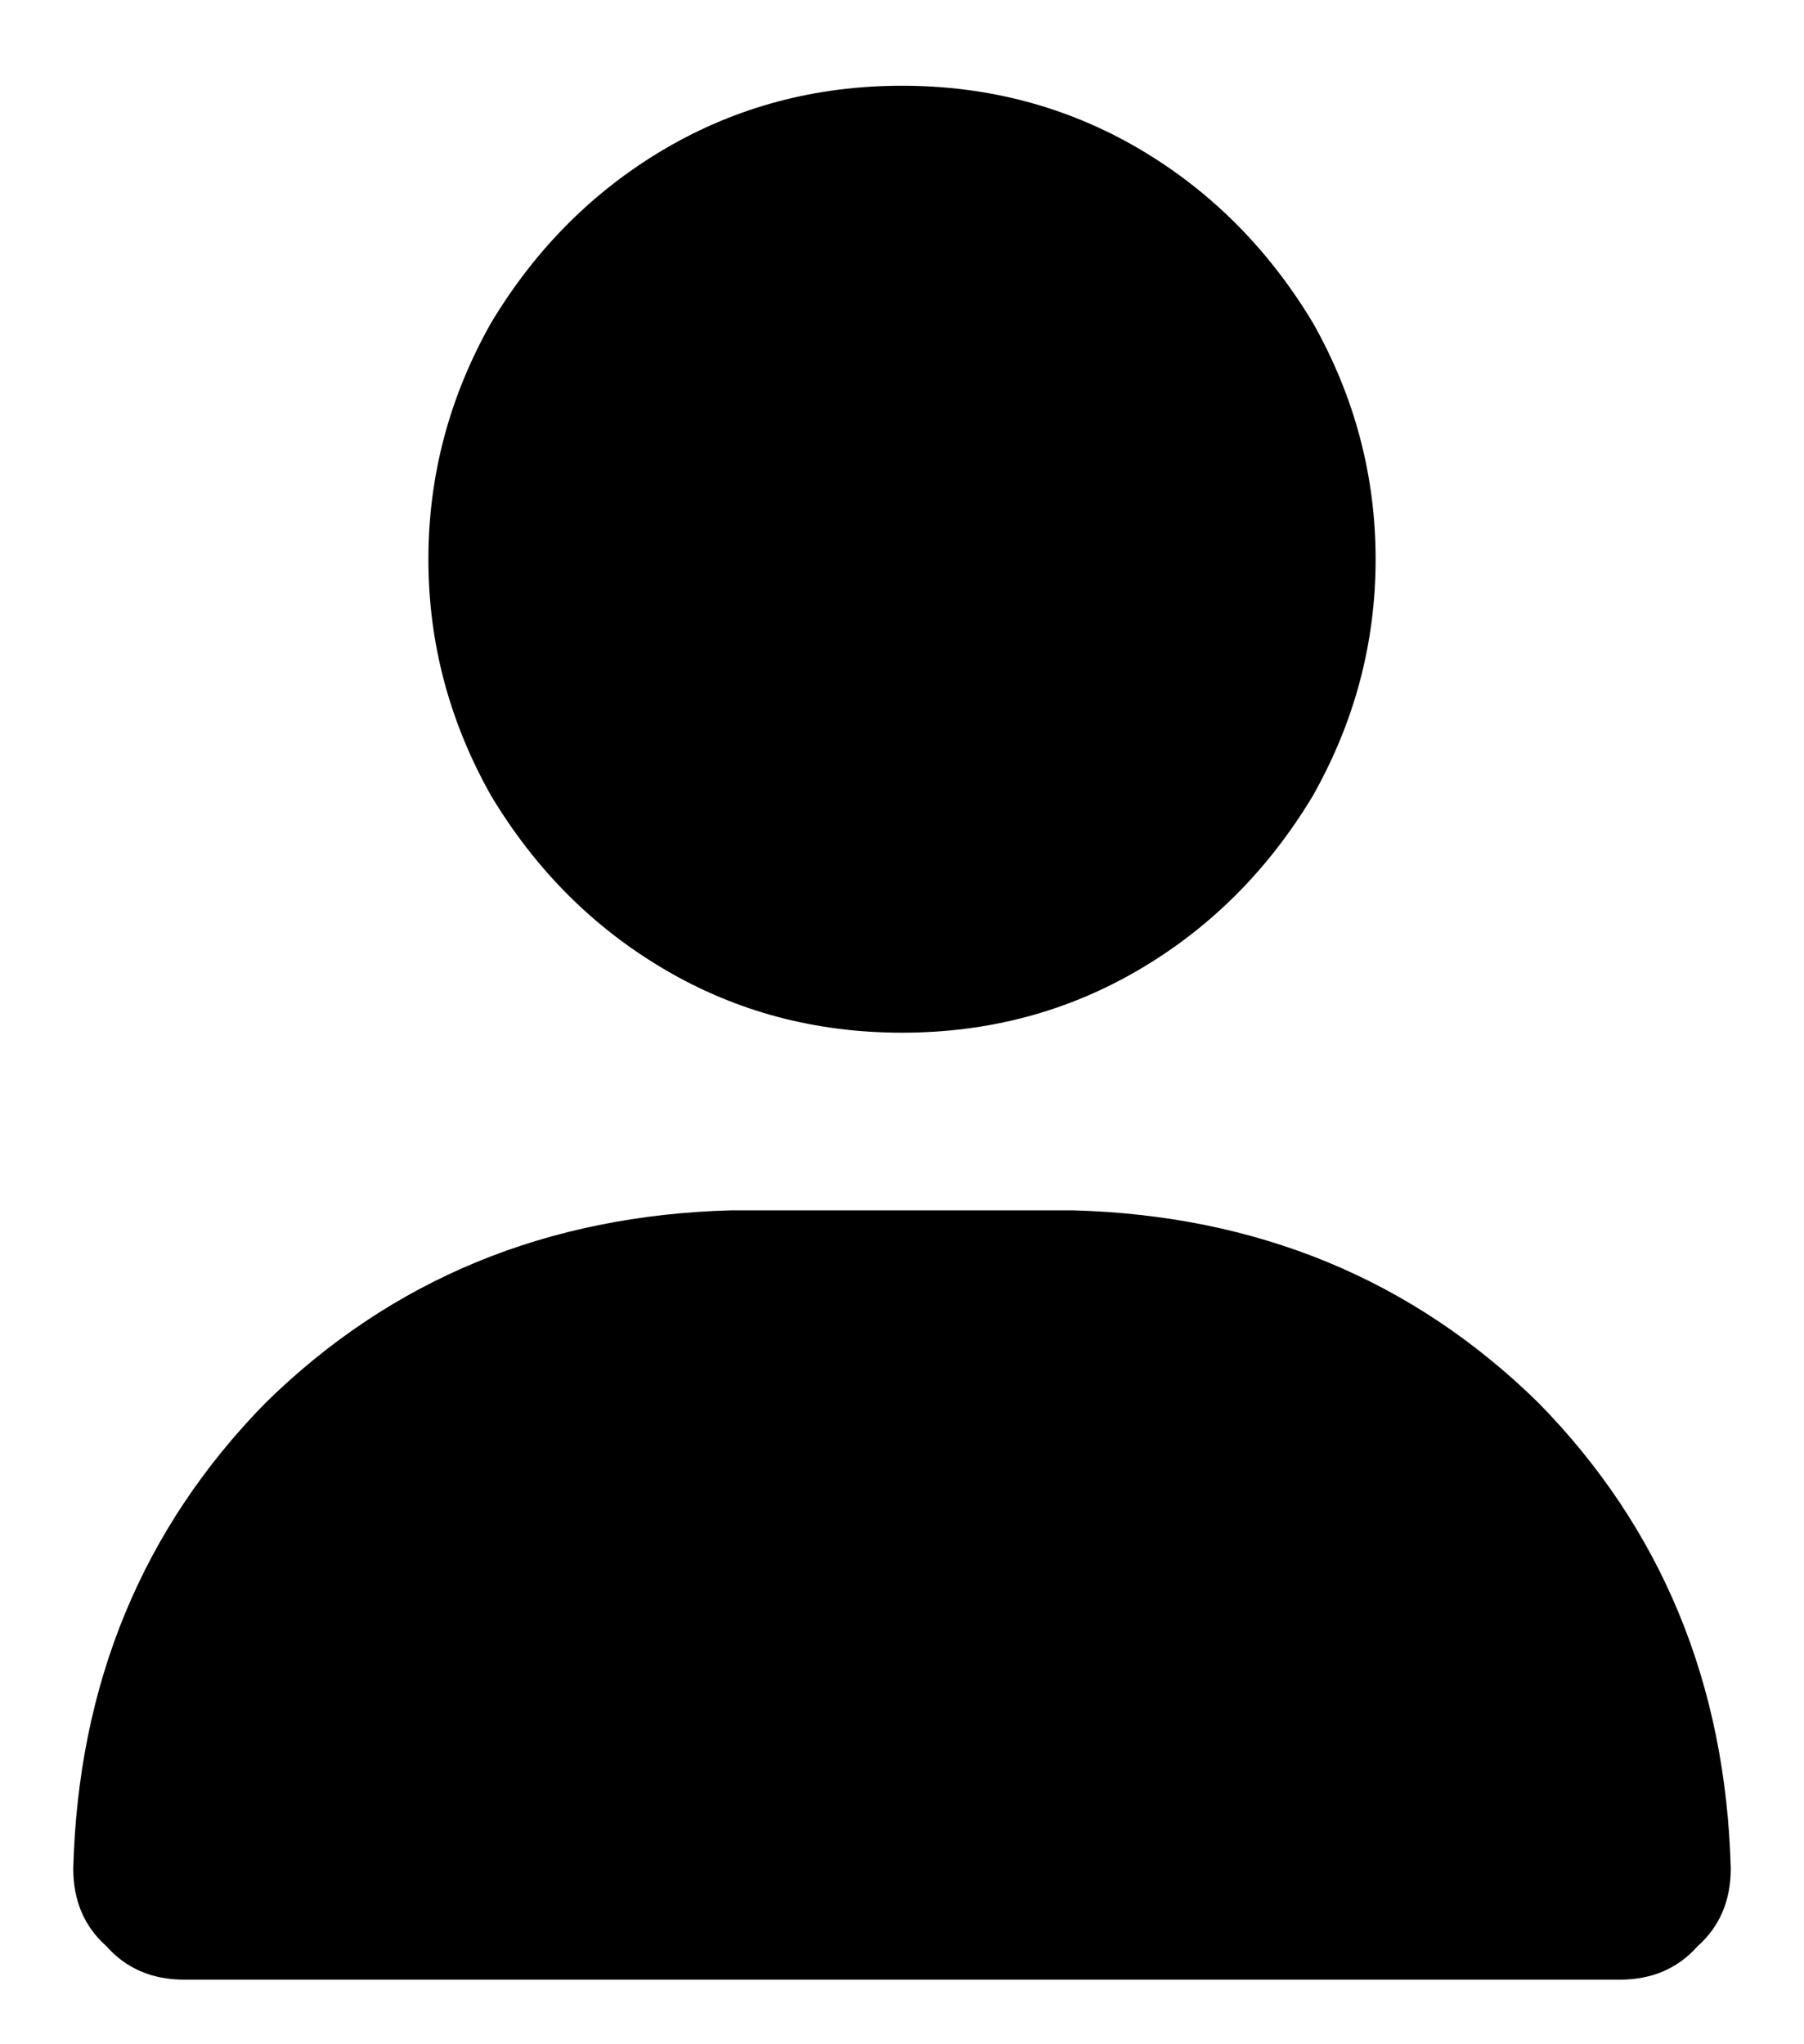 <svg width="15" height="17" viewBox="0 0 15 17" fill="none" xmlns="http://www.w3.org/2000/svg">
<path d="M7.5 8.588C8.218 8.588 8.874 8.414 9.469 8.065C10.063 7.717 10.545 7.235 10.915 6.62C11.263 6.004 11.438 5.348 11.438 4.651C11.438 3.954 11.263 3.297 10.915 2.682C10.545 2.067 10.063 1.585 9.469 1.236C8.874 0.888 8.218 0.713 7.5 0.713C6.782 0.713 6.126 0.888 5.531 1.236C4.937 1.585 4.455 2.067 4.085 2.682C3.737 3.297 3.562 3.954 3.562 4.651C3.562 5.348 3.737 6.004 4.085 6.62C4.455 7.235 4.937 7.717 5.531 8.065C6.126 8.414 6.782 8.588 7.5 8.588ZM6.085 10.065C4.547 10.106 3.255 10.639 2.209 11.665C1.184 12.71 0.65 14.002 0.609 15.54C0.609 15.807 0.702 16.023 0.886 16.186C1.05 16.371 1.266 16.463 1.532 16.463H13.468C13.734 16.463 13.95 16.371 14.114 16.186C14.298 16.023 14.391 15.807 14.391 15.54C14.35 14.002 13.816 12.71 12.791 11.665C11.745 10.639 10.453 10.106 8.915 10.065H6.085Z" fill="currentColor"/>
</svg>
